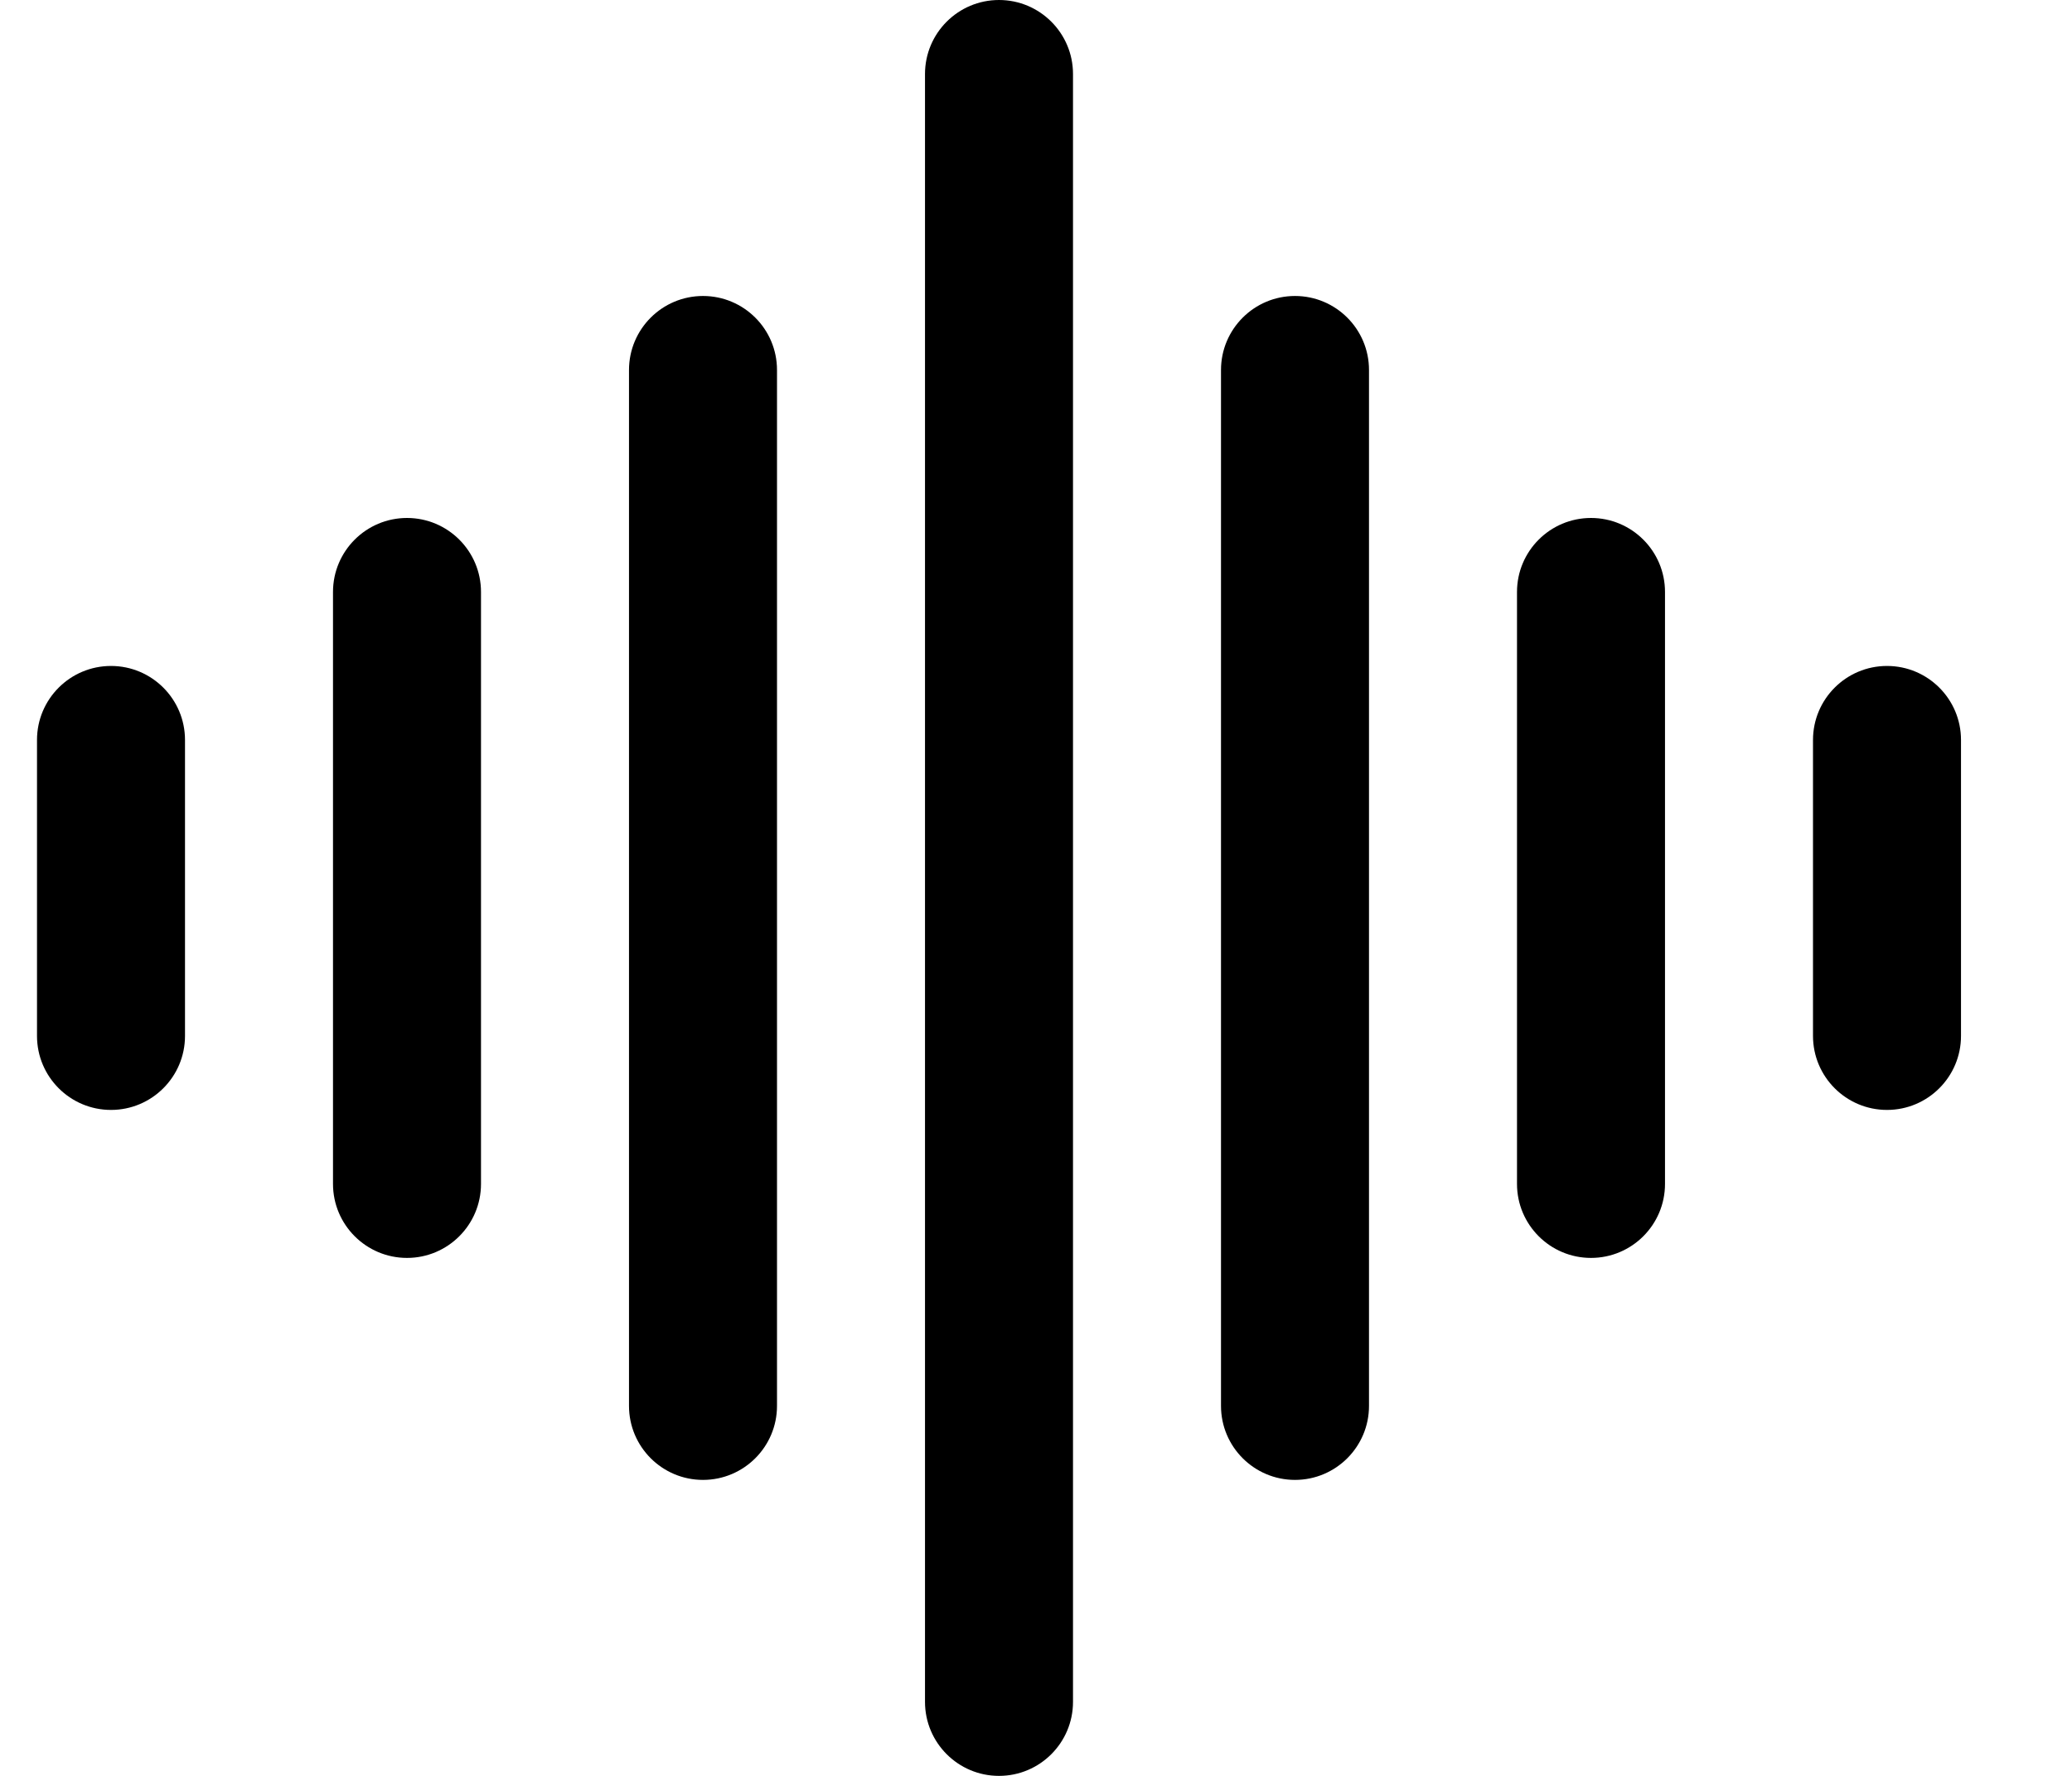 <svg width="14" height="12" viewBox="0 0 14 12" fill="none" xmlns="http://www.w3.org/2000/svg">
<path fill-rule="evenodd" clip-rule="evenodd" d="M6.75 0C7.026 0 7.25 0.224 7.25 0.5V11.5C7.25 11.776 7.026 12 6.75 12C6.474 12 6.25 11.776 6.25 11.5V0.5C6.25 0.224 6.474 0 6.75 0ZM4.75 2C5.026 2 5.25 2.224 5.25 2.5V9.5C5.25 9.776 5.026 10 4.75 10C4.474 10 4.25 9.776 4.25 9.5V2.5C4.25 2.224 4.474 2 4.75 2ZM8.75 2C9.026 2 9.25 2.224 9.25 2.5V9.5C9.25 9.776 9.026 10 8.75 10C8.474 10 8.25 9.776 8.25 9.5V2.5C8.25 2.224 8.474 2 8.75 2ZM2.75 3.5C3.026 3.5 3.25 3.724 3.25 4V8C3.25 8.276 3.026 8.5 2.75 8.5C2.474 8.5 2.25 8.276 2.25 8V4C2.25 3.724 2.474 3.5 2.75 3.5ZM10.75 3.5C11.026 3.5 11.25 3.724 11.25 4V8C11.25 8.276 11.026 8.5 10.75 8.5C10.474 8.5 10.25 8.276 10.25 8V4C10.25 3.724 10.474 3.5 10.75 3.5ZM0.75 4.5C1.026 4.5 1.25 4.724 1.25 5V7C1.25 7.276 1.026 7.5 0.75 7.5C0.474 7.5 0.25 7.276 0.25 7V5C0.25 4.724 0.474 4.5 0.75 4.5ZM12.75 4.5C13.026 4.5 13.25 4.724 13.25 5V7C13.25 7.276 13.026 7.5 12.75 7.5C12.474 7.5 12.25 7.276 12.25 7V5C12.25 4.724 12.474 4.5 12.75 4.5Z" fill="currentColor"/>
</svg>
